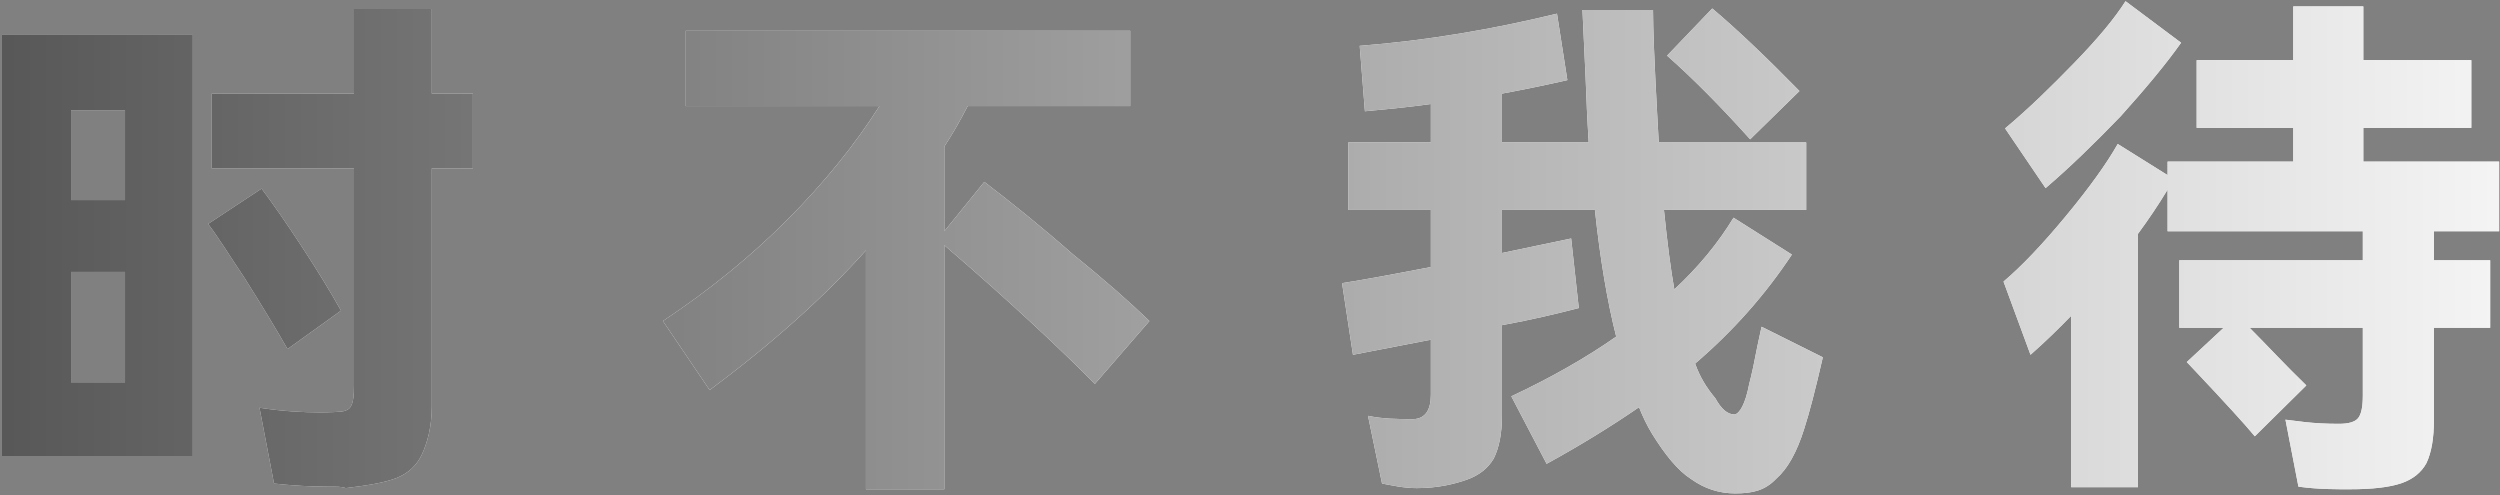 <svg 
 xmlns="http://www.w3.org/2000/svg"
 xmlns:xlink="http://www.w3.org/1999/xlink"
 width="1065px" height="211px" class="maintitle">
<rect width="100%" height="100%" fill="#808080" stroke="none"/>
<defs>
<linearGradient id="PSgrad_0" x1="0%" x2="100%" y1="0%" y2="0%">
  <stop offset="0%" stop-color="rgb(87,87,87)" stop-opacity="1" />
  <stop offset="100%" stop-color="rgb(245,245,245)" stop-opacity="1" />
</linearGradient>
</defs>
<path fill-rule="evenodd"  fill="rgb(245, 245, 245)"
 d="M1064.64,68.855 L1064.64,98.51 L1036.858,98.51 L1036.858,110.880 L1060.82,110.880 L1060.82,139.634 L1036.858,139.634 L1036.858,178.783 C1036.858,186.746 1035.787,192.828 1033.651,197.31 C1031.512,201.233 1027.935,204.181 1022.924,205.878 C1017.909,207.571 1010.683,208.421 1001.248,208.421 C995.349,208.421 987.977,208.52 979.130,207.316 L973.600,178.783 C974.630,178.932 977.322,179.263 981.673,179.778 C986.21,180.297 990.925,180.552 996.382,180.552 C1000.508,180.552 1003.239,179.744 1004.566,178.119 C1005.893,176.499 1006.556,173.329 1006.556,168.609 L1006.556,139.634 L958.339,139.634 C965.562,146.860 973.452,155.44 982.5,164.185 L960.550,185.861 C956.272,180.701 947.867,171.484 935.336,158.213 L931.575,154.232 L947.279,139.634 L928.37,139.634 L928.37,110.880 L1006.556,110.880 L1006.556,98.51 L923.392,98.51 L923.392,80.799 C919.556,87.141 915.353,93.407 910.784,99.600 L910.784,207.537 L882.31,207.537 L882.31,134.547 C876.867,140.152 871.193,145.682 865.0,151.135 L853.498,119.949 C861.163,113.462 869.976,104.210 879.929,92.190 C889.883,80.174 897.292,69.889 902.158,61.335 L923.392,74.606 L923.392,68.855 L976.918,68.855 L976.918,54.479 L935.778,54.479 L935.778,25.61 L976.918,25.61 L976.918,2.722 L1006.777,2.722 L1006.777,25.61 L1052.783,25.61 L1052.783,54.479 L1006.777,54.479 L1006.777,68.855 L1064.64,68.855 ZM871.414,80.136 L854.162,54.700 C864.39,46.150 873.919,36.784 883.800,26.610 C893.677,16.435 900.904,7.736 905.476,0.510 L929.142,18.205 C922.801,27.201 914.102,37.634 903.43,49.502 C891.984,61.373 881.440,71.586 871.414,80.136 ZM738.926,176.571 C740.989,176.277 743.52,172.2 745.119,163.743 C746.297,159.174 747.476,153.717 748.658,147.375 L750.427,139.191 L776.527,152.20 C773.430,165.733 770.776,175.984 768.564,182.764 C765.467,192.641 761.521,199.685 756.731,203.887 C751.937,208.90 746.76,210.191 739.147,210.191 C732.363,210.191 726.132,208.162 720.457,204.108 C714.779,200.51 709.211,193.602 703.758,184.755 C701.691,181.365 699.849,177.605 698.228,173.475 C685.987,181.880 672.865,189.915 658.858,197.584 L643.817,168.830 C660.772,160.867 675.667,152.390 688.496,143.394 C684.660,128.208 681.639,110.216 679.427,89.425 L639.836,89.425 L639.836,107.783 L669.32,101.590 L672.571,131.229 C663.426,133.589 652.516,136.22 639.836,138.528 L639.836,177.14 C639.836,184.682 638.654,190.689 636.297,195.40 C633.937,199.388 630.138,202.484 624.906,204.330 C619.670,206.172 612.554,207.94 603.562,207.94 C597.811,207.94 592.869,206.725 588.743,205.988 L582.771,177.14 C588.964,178.47 595.451,178.562 602.235,178.562 C607.101,178.268 609.534,174.802 609.534,168.166 L609.534,144.721 L576.356,151.135 L571.712,120.612 C578.641,119.582 591.248,117.294 609.534,113.755 L609.534,89.425 L574.366,89.425 L574.366,60.672 L609.534,60.672 L609.534,44.304 C603.635,45.189 594.272,46.222 581.444,47.401 L579.232,19.532 C607.986,17.26 636.0,12.454 663.281,5.818 L667.705,34.130 C658.709,36.196 649.419,38.111 639.836,39.880 L639.836,60.672 L676.773,60.672 L676.110,48.949 L675.446,32.803 L674.119,4.270 L704.200,4.270 C704.200,12.233 704.787,26.831 705.969,48.64 L706.633,60.672 L769.449,60.672 L769.449,89.425 L708.845,89.425 C710.317,103.878 711.793,115.159 713.268,123.266 C723.443,113.831 731.848,103.657 738.483,92.743 L763.34,108.447 C752.120,125.405 738.483,140.888 722.116,154.895 C724.179,160.59 726.833,164.997 730.78,169.715 C733.26,174.287 735.974,176.571 738.926,176.571 ZM710.172,23.71 L729.415,3.607 C739.589,12.160 751.975,23.883 766.573,38.775 L745.561,59.345 C733.762,46.222 721.967,34.130 710.172,23.71 ZM419.317,77.481 C431.112,86.477 443.758,96.652 457.250,108.5 C470.742,119.361 481.542,128.944 489.653,136.758 L466.429,163.521 C452.716,149.72 431.333,129.387 402.286,104.466 L402.286,208.421 L368.887,208.421 L368.887,106.678 C350.896,126.733 328.705,146.566 302.312,166.176 L282.405,136.758 C302.163,123.636 319.858,109.221 335.489,93.517 C351.117,77.813 364.167,61.705 374.638,45.189 L292.137,45.189 L292.137,13.117 L481.469,13.117 L481.469,45.189 L412.239,45.189 C409.143,51.237 405.825,56.988 402.286,62.441 L402.286,98.494 L419.317,77.481 ZM183.94,173.253 C183.94,181.956 181.988,188.702 179.776,193.492 C177.565,198.282 173.915,201.675 168.828,203.666 C163.741,205.657 156.552,206.797 147.263,207.94 C145.638,207.240 143.205,207.316 139.964,207.316 C132.443,207.316 124.702,206.873 116.740,205.988 L110.546,173.696 C120.572,175.23 129.198,175.686 136.425,175.686 C140.994,175.686 144.239,175.465 146.157,175.23 C148.71,174.581 149.326,173.623 149.917,172.148 C150.504,170.675 150.802,168.166 150.802,164.627 L150.802,71.731 L90.198,71.731 L90.198,39.880 L150.802,39.880 L150.802,3.828 L183.94,3.828 L183.94,39.880 L201.452,39.880 L201.452,71.731 L183.94,71.731 L183.94,173.253 ZM128.241,104.576 C134.876,114.678 140.551,123.930 145.272,132.335 L122.48,148.702 C117.33,139.561 111.172,129.608 104.464,118.843 C97.752,108.81 92.482,100.263 88.649,95.397 L111.431,80.357 C116.0,86.405 121.606,94.478 128.241,104.576 ZM0.840,14.887 L82.14,14.887 L82.14,194.266 L0.840,194.266 L0.840,14.887 ZM30.257,162.858 L53.260,162.858 L53.260,115.83 L30.257,115.83 L30.257,162.858 ZM30.257,85.223 L53.260,85.223 L53.260,46.958 L30.257,46.958 L30.257,85.223 Z"/>
<path fill="url(#PSgrad_0)"
 d="M1064.64,68.855 L1064.64,98.51 L1036.858,98.51 L1036.858,110.880 L1060.82,110.880 L1060.82,139.634 L1036.858,139.634 L1036.858,178.783 C1036.858,186.746 1035.787,192.828 1033.651,197.31 C1031.512,201.233 1027.935,204.181 1022.924,205.878 C1017.909,207.571 1010.683,208.421 1001.248,208.421 C995.349,208.421 987.977,208.52 979.130,207.316 L973.600,178.783 C974.630,178.932 977.322,179.263 981.673,179.778 C986.21,180.297 990.925,180.552 996.382,180.552 C1000.508,180.552 1003.239,179.744 1004.566,178.119 C1005.893,176.499 1006.556,173.329 1006.556,168.609 L1006.556,139.634 L958.339,139.634 C965.562,146.860 973.452,155.44 982.5,164.185 L960.550,185.861 C956.272,180.701 947.867,171.484 935.336,158.213 L931.575,154.232 L947.279,139.634 L928.37,139.634 L928.37,110.880 L1006.556,110.880 L1006.556,98.51 L923.392,98.51 L923.392,80.799 C919.556,87.141 915.353,93.407 910.784,99.600 L910.784,207.537 L882.31,207.537 L882.31,134.547 C876.867,140.152 871.193,145.682 865.0,151.135 L853.498,119.949 C861.163,113.462 869.976,104.210 879.929,92.190 C889.883,80.174 897.292,69.889 902.158,61.335 L923.392,74.606 L923.392,68.855 L976.918,68.855 L976.918,54.479 L935.778,54.479 L935.778,25.61 L976.918,25.61 L976.918,2.722 L1006.777,2.722 L1006.777,25.61 L1052.783,25.61 L1052.783,54.479 L1006.777,54.479 L1006.777,68.855 L1064.64,68.855 ZM871.414,80.136 L854.162,54.700 C864.39,46.150 873.919,36.784 883.800,26.610 C893.677,16.435 900.904,7.736 905.476,0.510 L929.142,18.205 C922.801,27.201 914.102,37.634 903.43,49.502 C891.984,61.373 881.440,71.586 871.414,80.136 ZM738.926,176.571 C740.989,176.277 743.52,172.2 745.119,163.743 C746.297,159.174 747.476,153.717 748.658,147.375 L750.427,139.191 L776.527,152.20 C773.430,165.733 770.776,175.984 768.564,182.764 C765.467,192.641 761.521,199.685 756.731,203.887 C751.937,208.90 746.76,210.191 739.147,210.191 C732.363,210.191 726.132,208.162 720.457,204.108 C714.779,200.51 709.211,193.602 703.758,184.755 C701.691,181.365 699.849,177.605 698.228,173.475 C685.987,181.880 672.865,189.915 658.858,197.584 L643.817,168.830 C660.772,160.867 675.667,152.390 688.496,143.394 C684.660,128.208 681.639,110.216 679.427,89.425 L639.836,89.425 L639.836,107.783 L669.32,101.590 L672.571,131.229 C663.426,133.589 652.516,136.22 639.836,138.528 L639.836,177.14 C639.836,184.682 638.654,190.689 636.297,195.40 C633.937,199.388 630.138,202.484 624.906,204.330 C619.670,206.172 612.554,207.94 603.562,207.94 C597.811,207.94 592.869,206.725 588.743,205.988 L582.771,177.14 C588.964,178.47 595.451,178.562 602.235,178.562 C607.101,178.268 609.534,174.802 609.534,168.166 L609.534,144.721 L576.356,151.135 L571.712,120.612 C578.641,119.582 591.248,117.294 609.534,113.755 L609.534,89.425 L574.366,89.425 L574.366,60.672 L609.534,60.672 L609.534,44.304 C603.635,45.189 594.272,46.222 581.444,47.401 L579.232,19.532 C607.986,17.26 636.0,12.454 663.281,5.818 L667.705,34.130 C658.709,36.196 649.419,38.111 639.836,39.880 L639.836,60.672 L676.773,60.672 L676.110,48.949 L675.446,32.803 L674.119,4.270 L704.200,4.270 C704.200,12.233 704.787,26.831 705.969,48.64 L706.633,60.672 L769.449,60.672 L769.449,89.425 L708.845,89.425 C710.317,103.878 711.793,115.159 713.268,123.266 C723.443,113.831 731.848,103.657 738.483,92.743 L763.34,108.447 C752.120,125.405 738.483,140.888 722.116,154.895 C724.179,160.59 726.833,164.997 730.78,169.715 C733.26,174.287 735.974,176.571 738.926,176.571 ZM710.172,23.71 L729.415,3.607 C739.589,12.160 751.975,23.883 766.573,38.775 L745.561,59.345 C733.762,46.222 721.967,34.130 710.172,23.71 ZM419.317,77.481 C431.112,86.477 443.758,96.652 457.250,108.5 C470.742,119.361 481.542,128.944 489.653,136.758 L466.429,163.521 C452.716,149.72 431.333,129.387 402.286,104.466 L402.286,208.421 L368.887,208.421 L368.887,106.678 C350.896,126.733 328.705,146.566 302.312,166.176 L282.405,136.758 C302.163,123.636 319.858,109.221 335.489,93.517 C351.117,77.813 364.167,61.705 374.638,45.189 L292.137,45.189 L292.137,13.117 L481.469,13.117 L481.469,45.189 L412.239,45.189 C409.143,51.237 405.825,56.988 402.286,62.441 L402.286,98.494 L419.317,77.481 ZM183.94,173.253 C183.94,181.956 181.988,188.702 179.776,193.492 C177.565,198.282 173.915,201.675 168.828,203.666 C163.741,205.657 156.552,206.797 147.263,207.94 C145.638,207.240 143.205,207.316 139.964,207.316 C132.443,207.316 124.702,206.873 116.740,205.988 L110.546,173.696 C120.572,175.23 129.198,175.686 136.425,175.686 C140.994,175.686 144.239,175.465 146.157,175.23 C148.71,174.581 149.326,173.623 149.917,172.148 C150.504,170.675 150.802,168.166 150.802,164.627 L150.802,71.731 L90.198,71.731 L90.198,39.880 L150.802,39.880 L150.802,3.828 L183.94,3.828 L183.94,39.880 L201.452,39.880 L201.452,71.731 L183.94,71.731 L183.94,173.253 ZM128.241,104.576 C134.876,114.678 140.551,123.930 145.272,132.335 L122.48,148.702 C117.33,139.561 111.172,129.608 104.464,118.843 C97.752,108.81 92.482,100.263 88.649,95.397 L111.431,80.357 C116.0,86.405 121.606,94.478 128.241,104.576 ZM0.840,14.887 L82.14,14.887 L82.14,194.266 L0.840,194.266 L0.840,14.887 ZM30.257,162.858 L53.260,162.858 L53.260,115.83 L30.257,115.83 L30.257,162.858 ZM30.257,85.223 L53.260,85.223 L53.260,46.958 L30.257,46.958 L30.257,85.223 Z"/>
</svg>